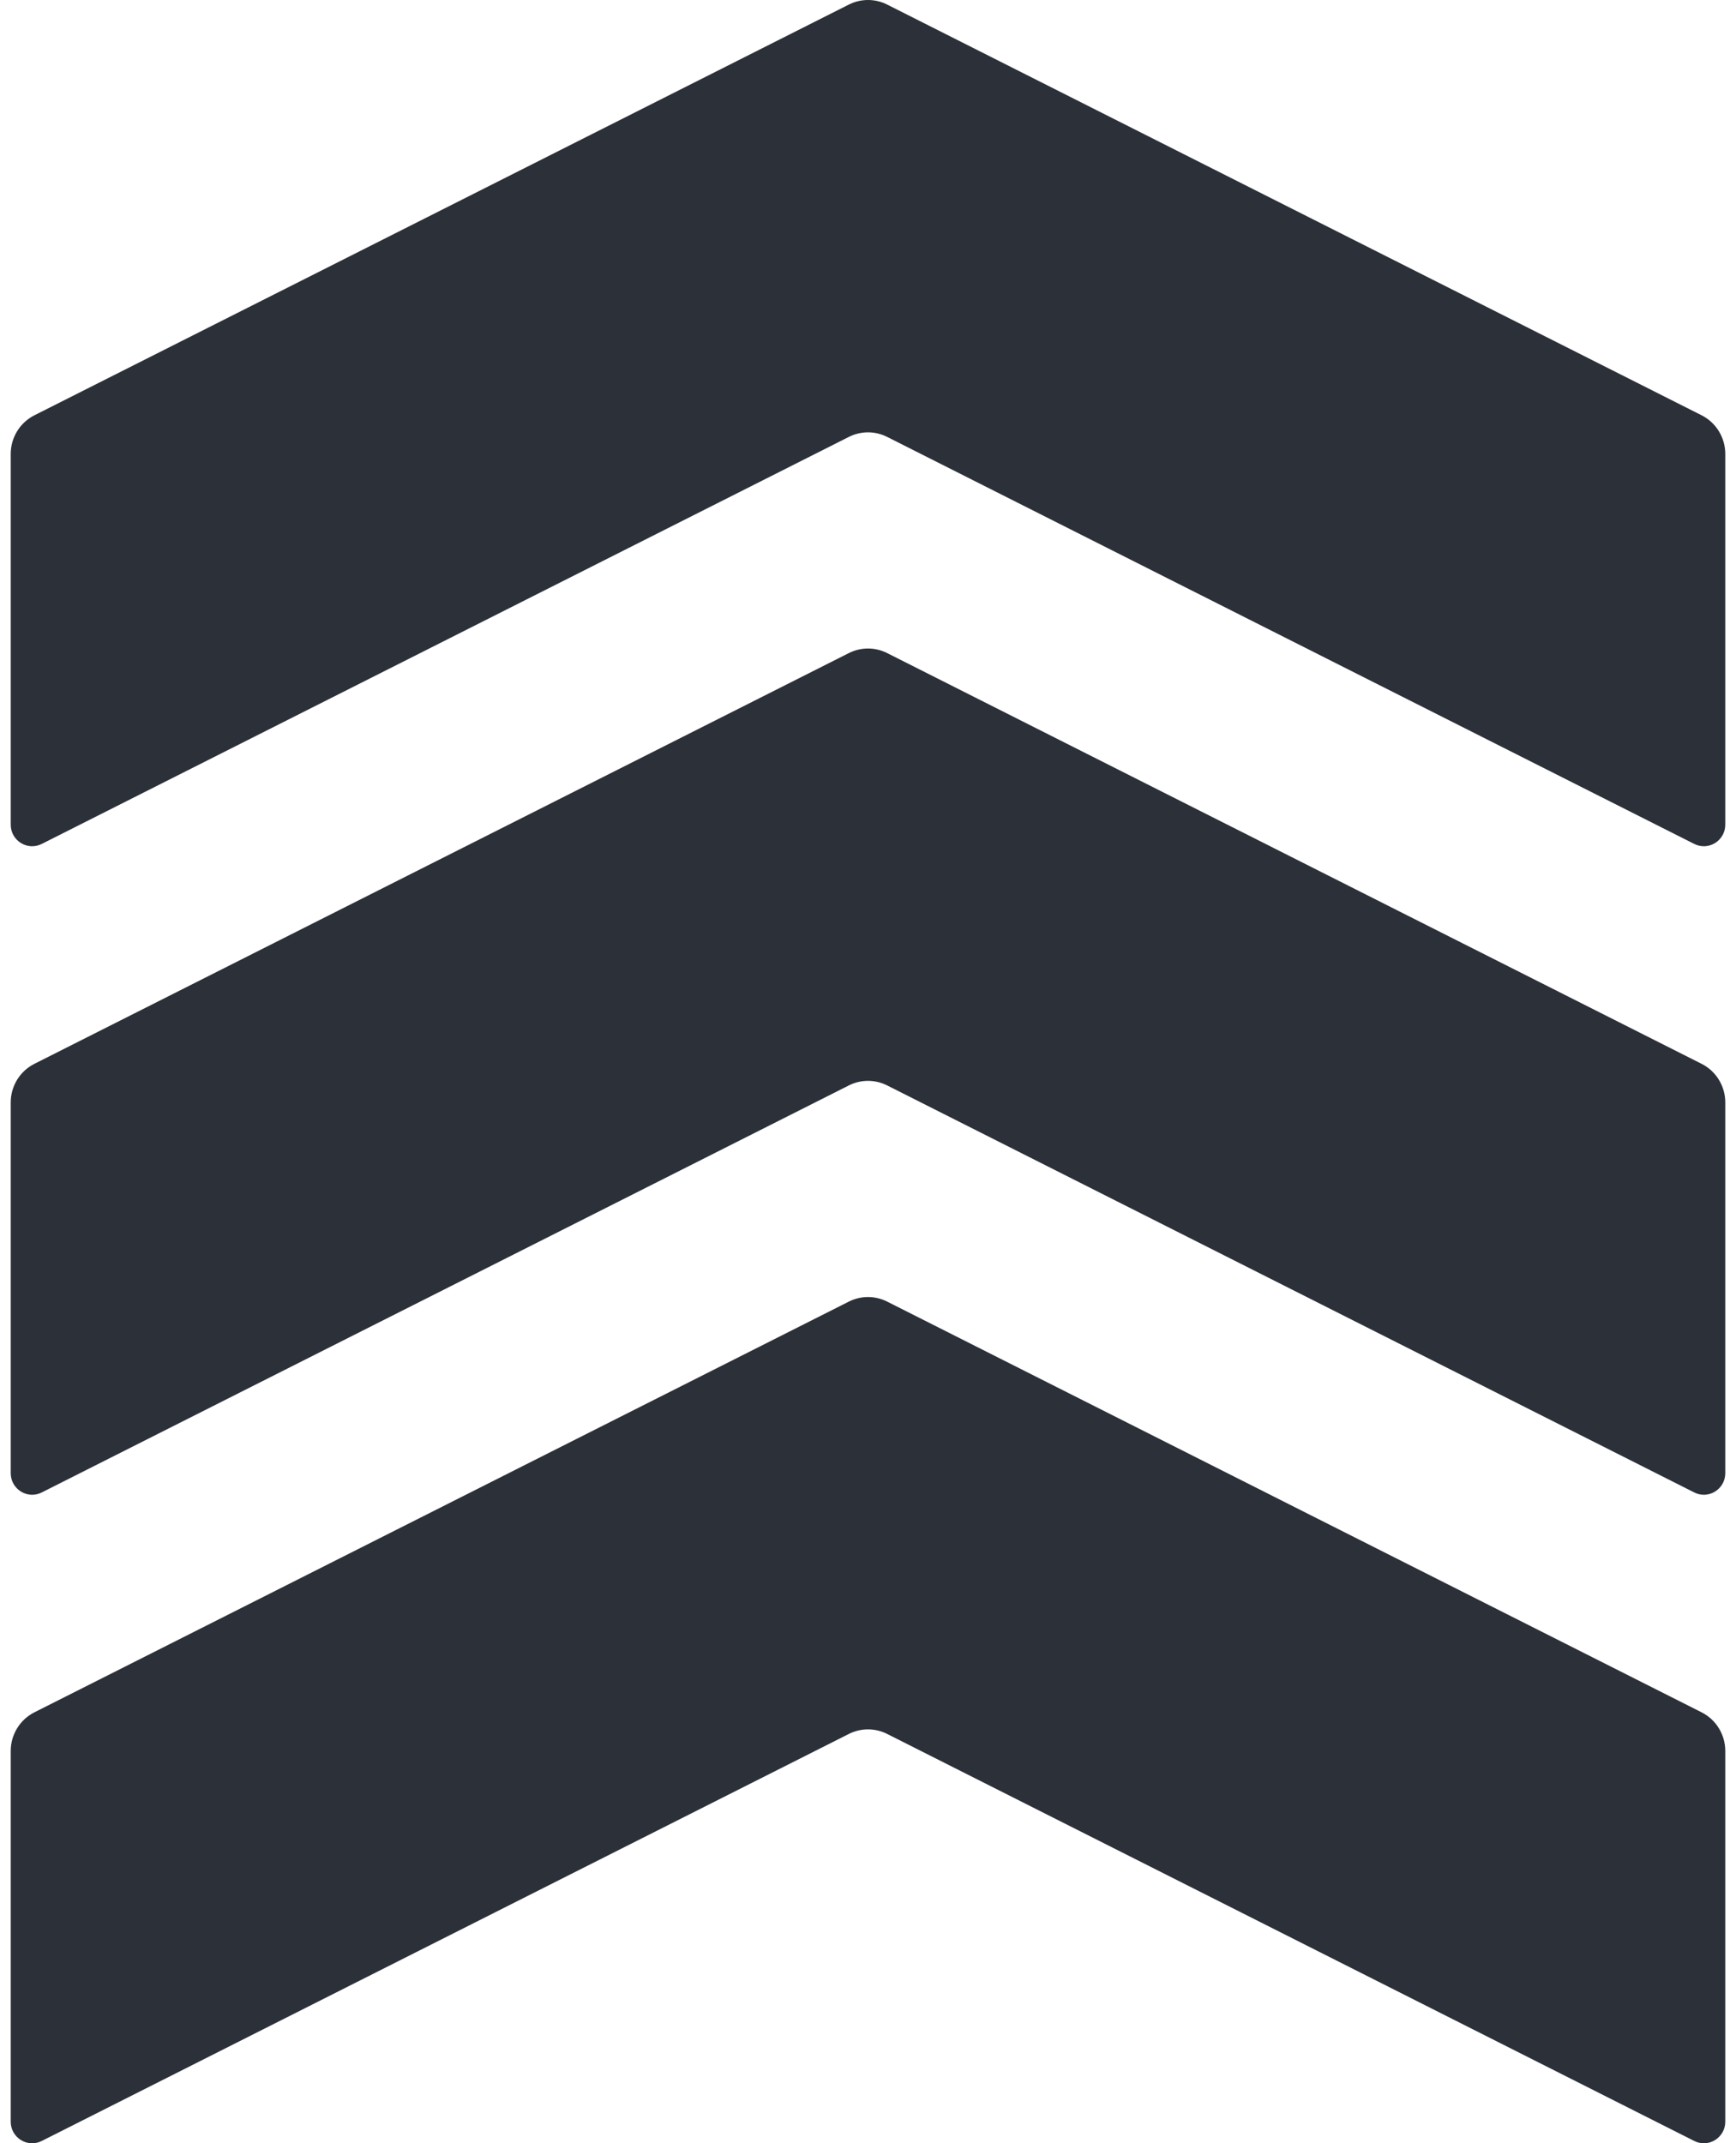<svg width="81" height="100" viewBox="0 0 81 100" fill="none" xmlns="http://www.w3.org/2000/svg">
<path d="M0.5 21.181C0.5 20.417 0.928 19.718 1.606 19.376L39.606 0.213C40.169 -0.071 40.831 -0.071 41.394 0.213L79.394 19.376C80.072 19.718 80.5 20.417 80.5 21.181V38.474C80.5 39.224 79.718 39.711 79.053 39.376L41.394 20.385C40.831 20.101 40.169 20.101 39.606 20.385L1.947 39.376C1.282 39.711 0.5 39.224 0.5 38.474V21.181Z" fill="#2C3039"/>
<path d="M0.5 51.439C0.5 50.675 0.928 49.976 1.606 49.635L39.606 30.471C40.169 30.187 40.831 30.187 41.394 30.471L79.394 49.635C80.072 49.976 80.5 50.675 80.5 51.439V68.732C80.5 69.482 79.718 69.97 79.053 69.634L41.394 50.643C40.831 50.359 40.169 50.359 39.606 50.643L1.947 69.634C1.282 69.97 0.5 69.482 0.5 68.732V51.439Z" fill="#2C3039"/>
<path d="M0.5 81.697C0.5 80.933 0.928 80.234 1.606 79.892L39.606 60.729C40.169 60.445 40.831 60.445 41.394 60.729L79.394 79.892C80.072 80.234 80.5 80.933 80.5 81.697V98.99C80.5 99.74 79.718 100.228 79.053 99.892L41.394 80.901C40.831 80.617 40.169 80.617 39.606 80.901L1.947 99.892C1.282 100.228 0.5 99.74 0.5 98.99V81.697Z" fill="#2C3039"/>
</svg>
